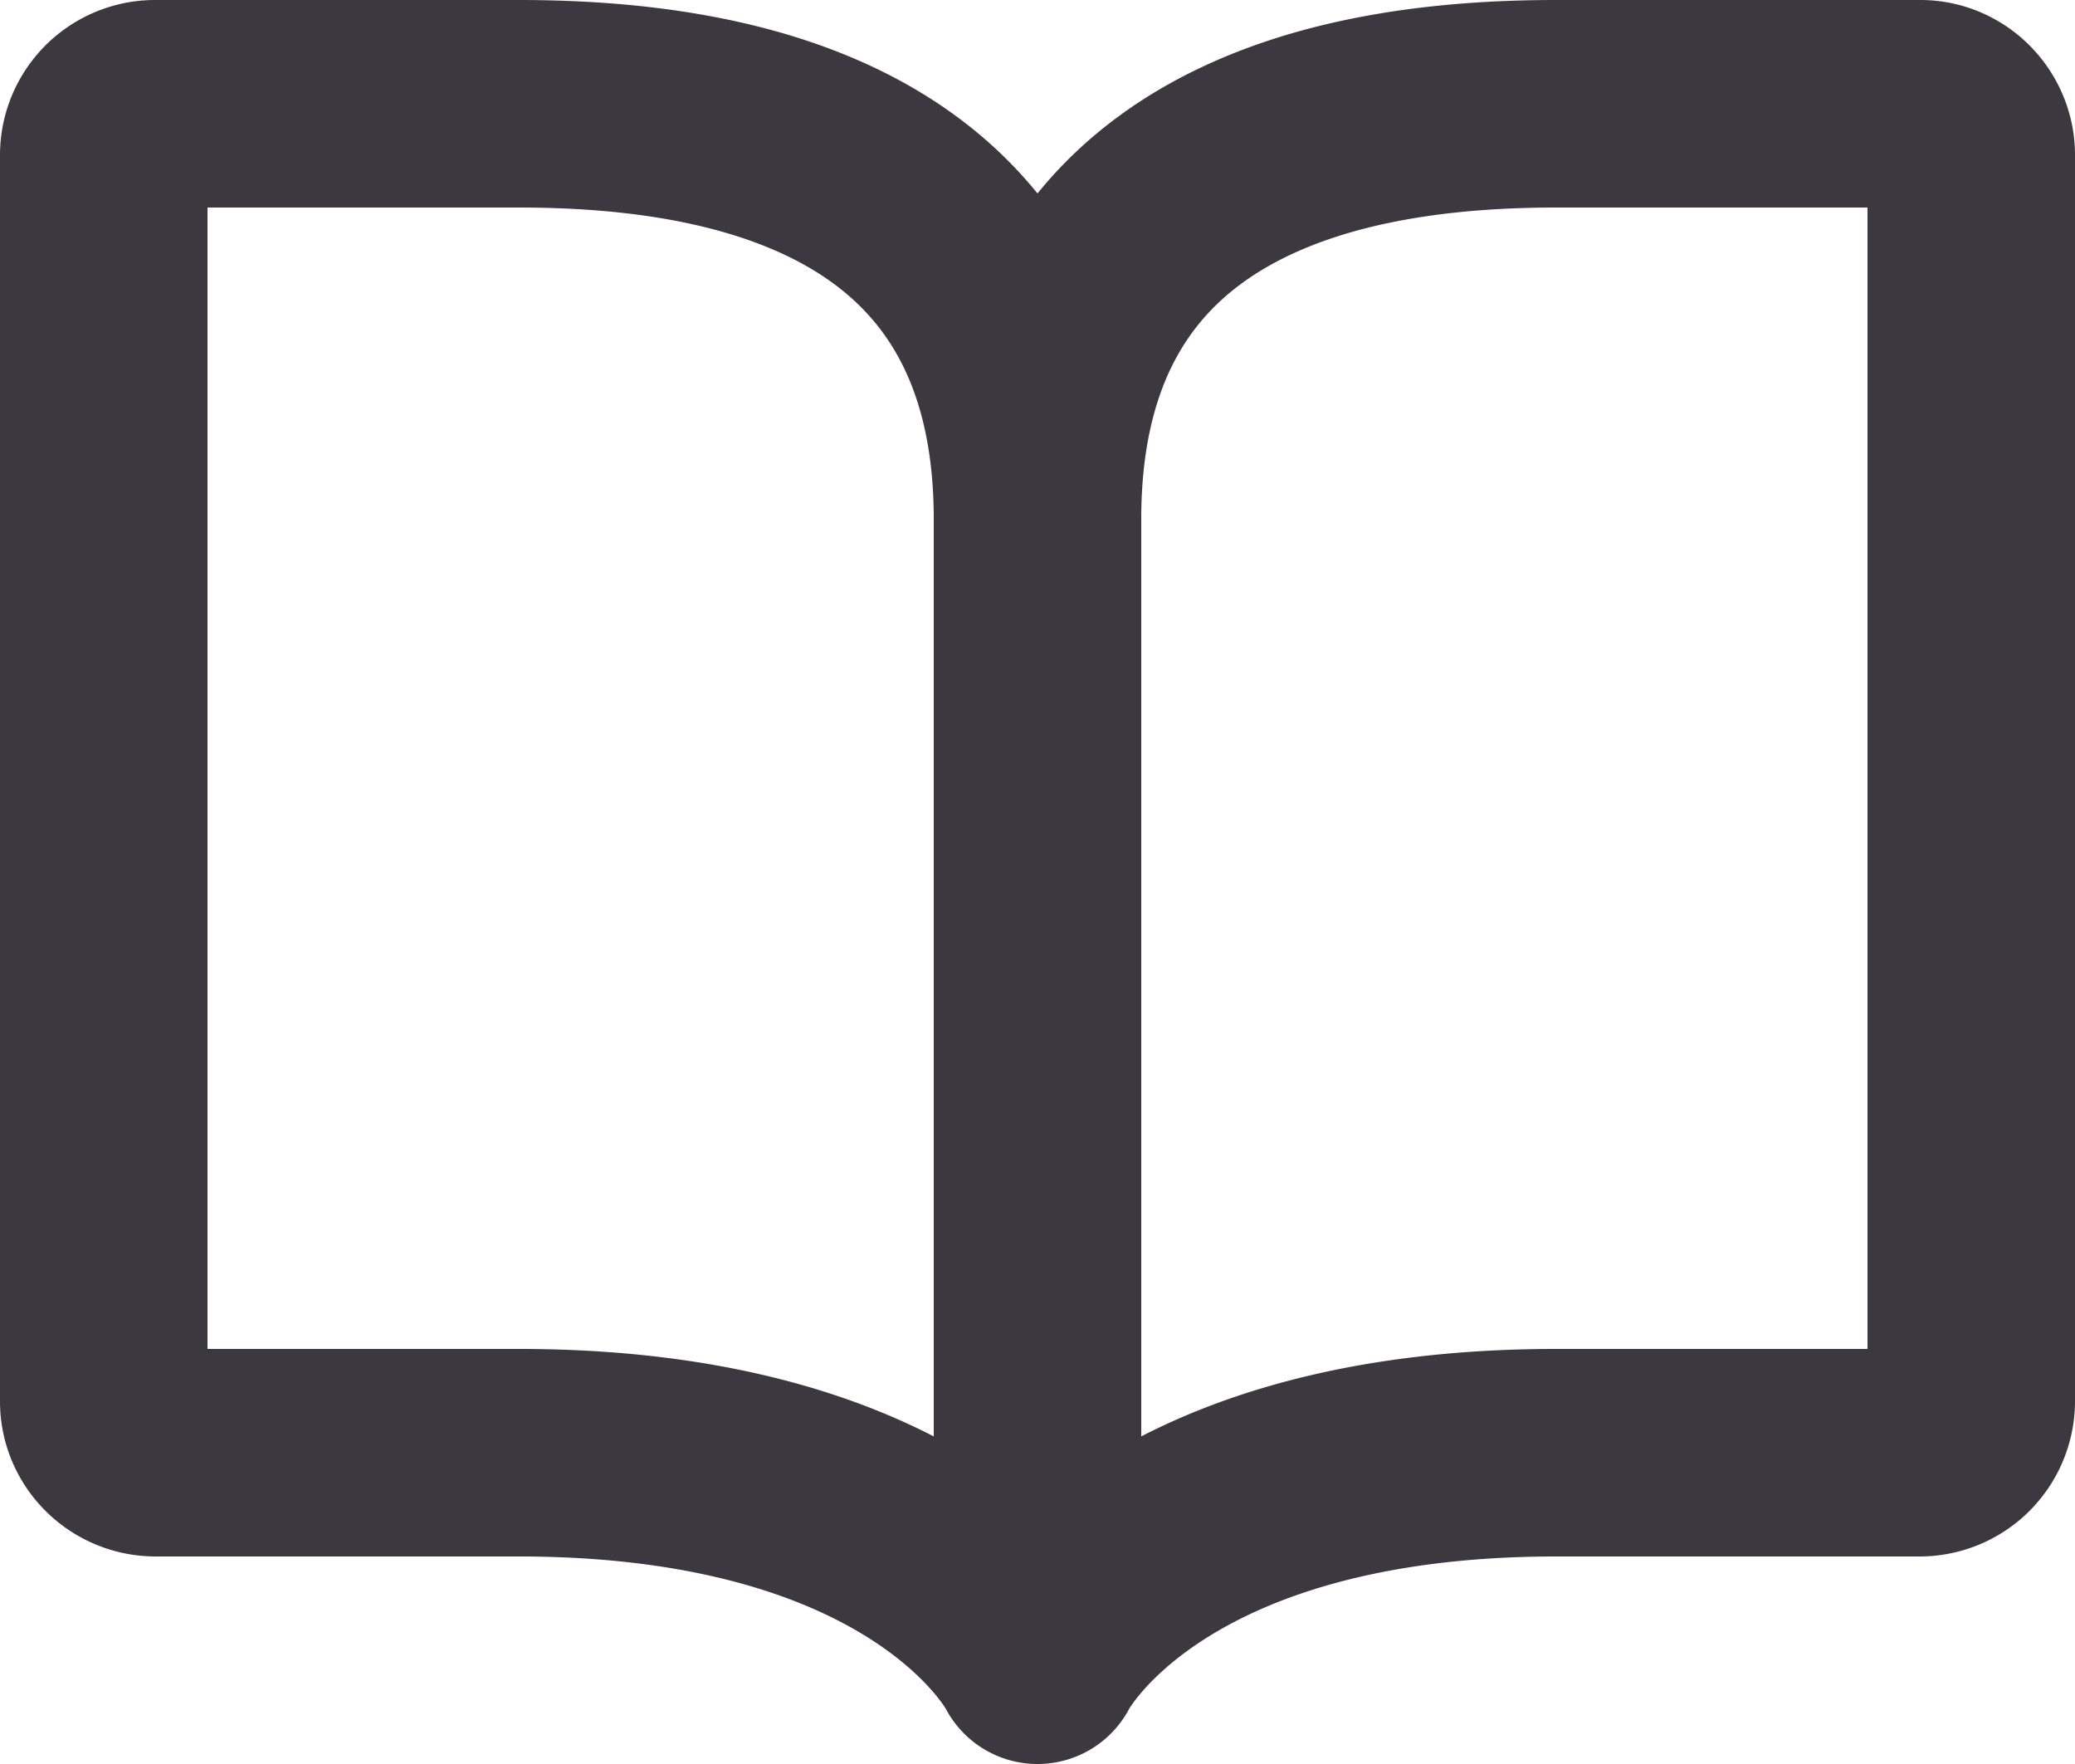 <svg width="20" height="17" xmlns="http://www.w3.org/2000/svg"><g stroke="#3B393F" stroke-width="2" fill="none" fill-rule="evenodd" stroke-linecap="round" stroke-linejoin="round"><path d="M10 5.003C10 1.498 12.99 1 15 1h3.51c.27 0 .49.226.49.494v12.012a.498.498 0 0 1-.501.494H15c-3.998 0-5 2-5 2V5.004zM10 5.003C10 1.498 7.01 1 5 1H1.49a.495.495 0 0 0-.49.494v12.012c0 .273.226.494.501.494H5c3.998 0 5 2 5 2V5.004z"/></g></svg>
